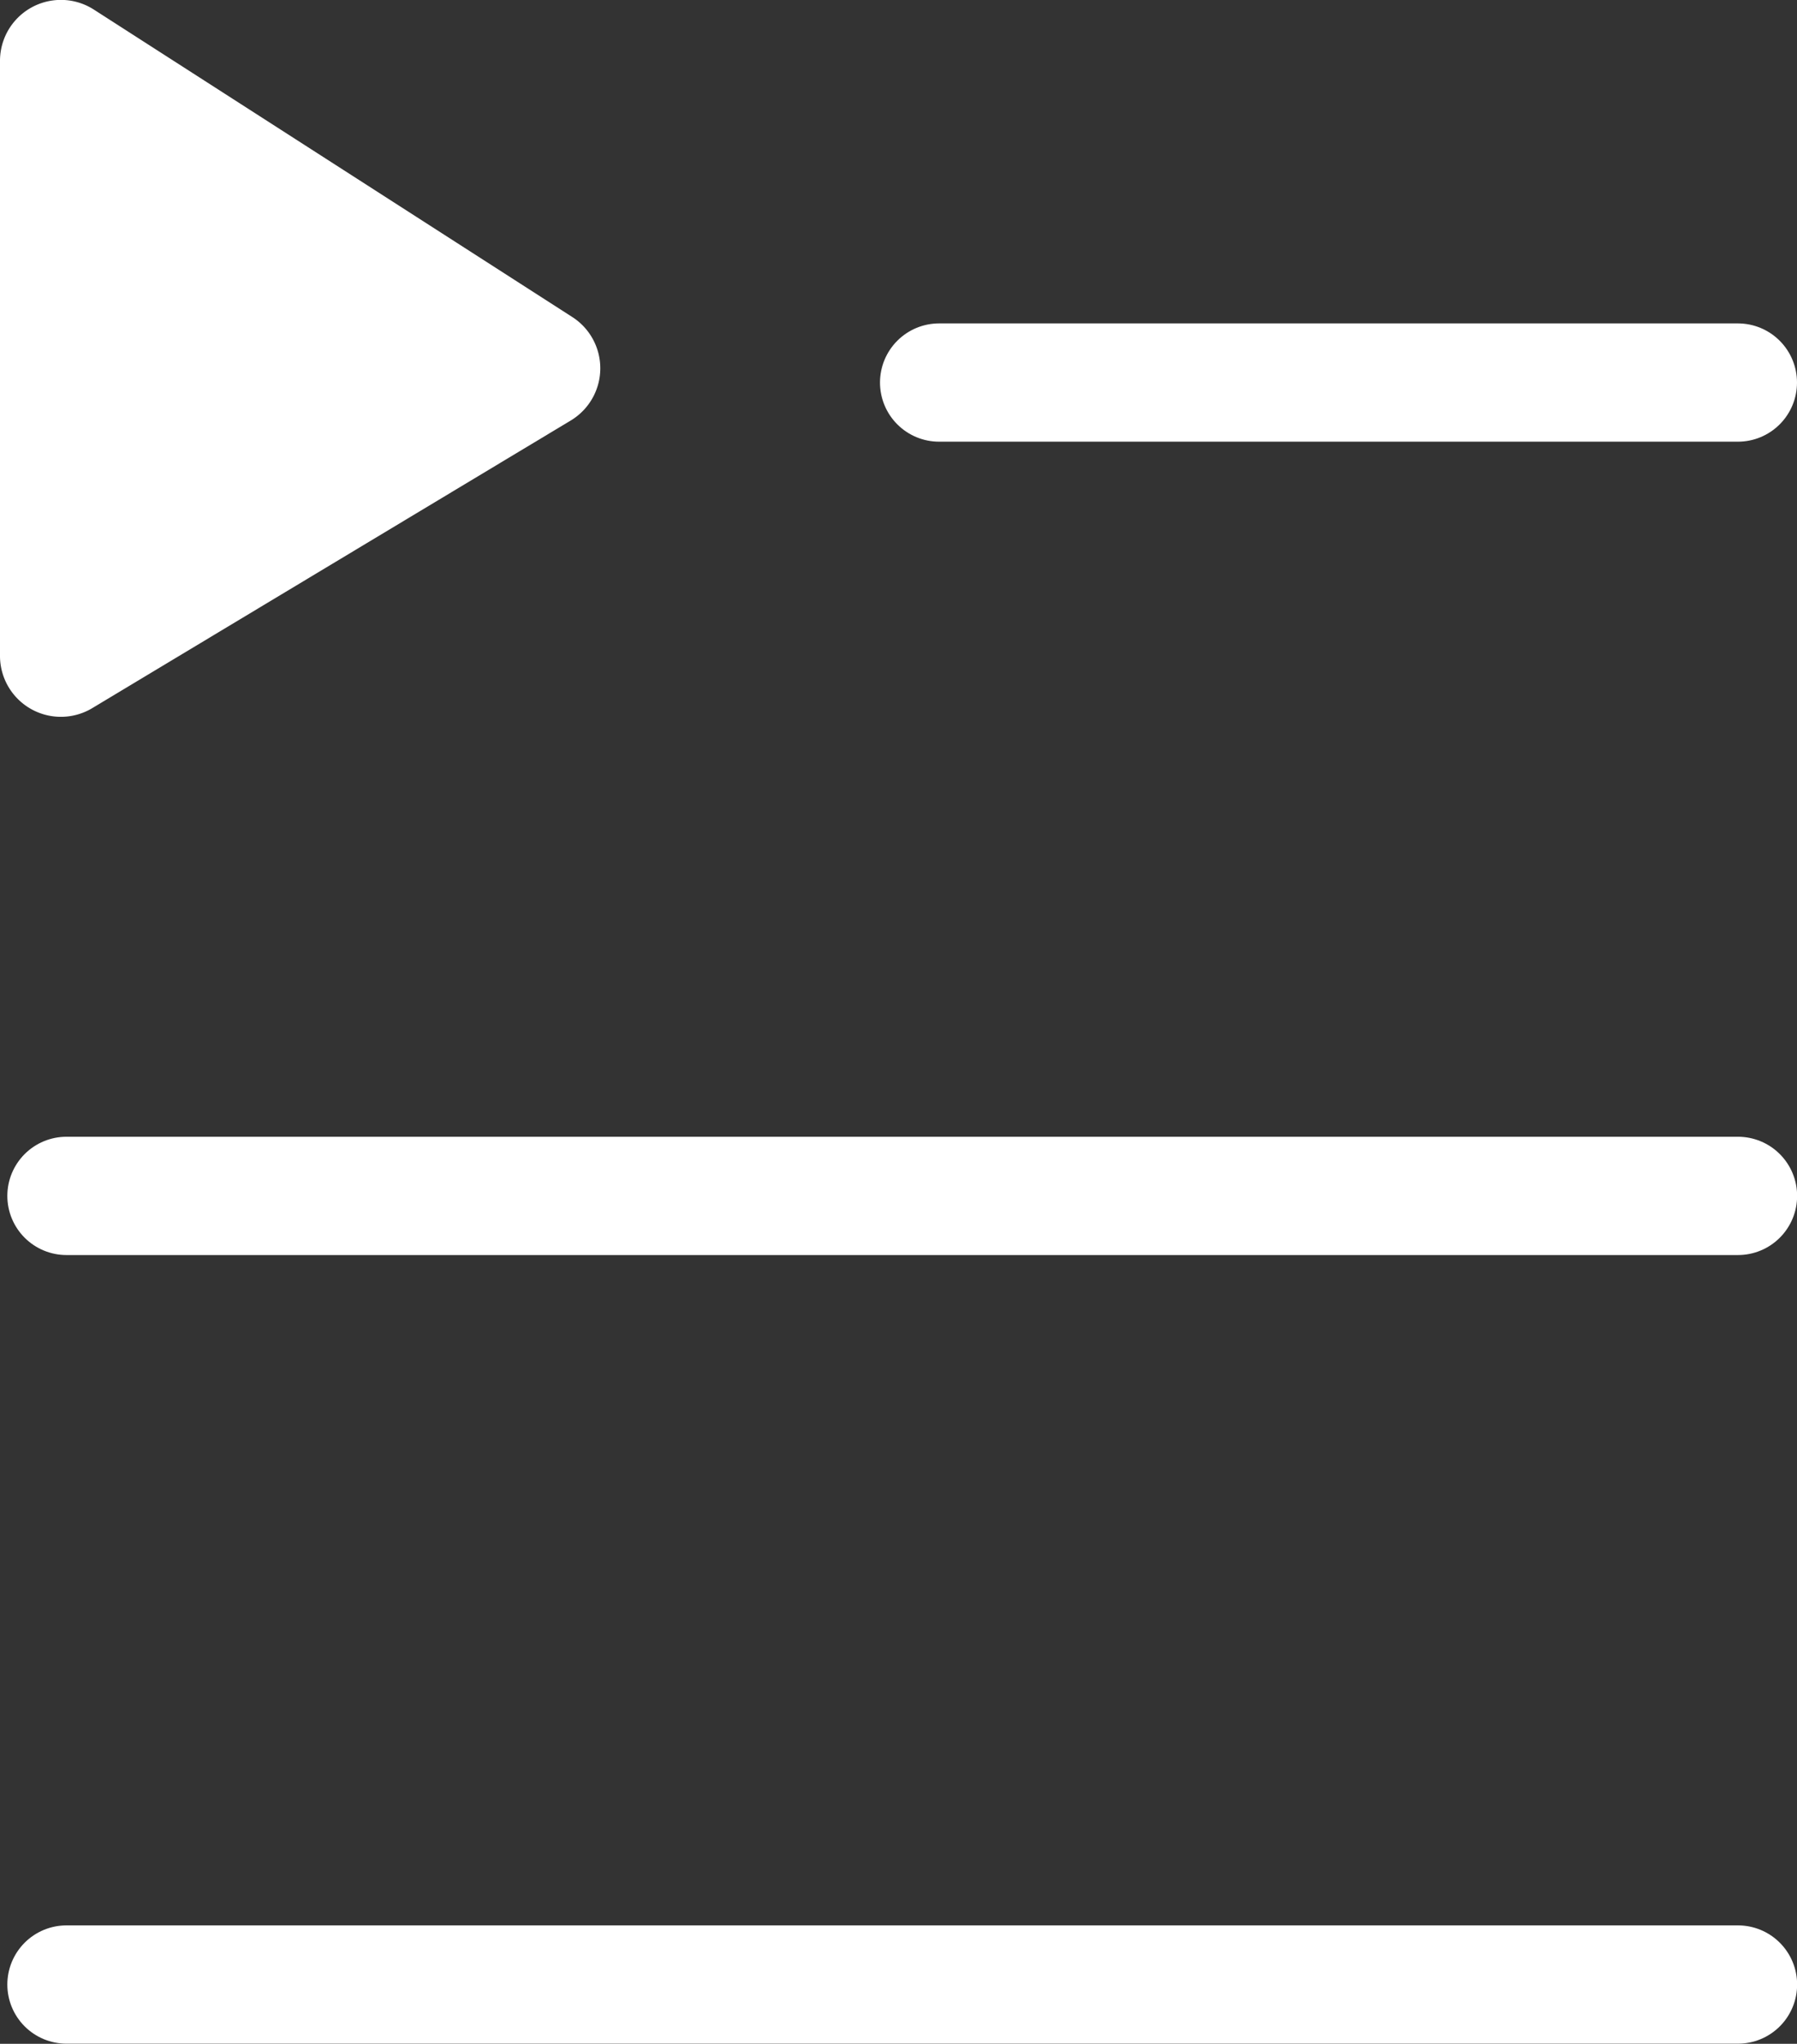 <svg xmlns="http://www.w3.org/2000/svg" width="15.195" height="17.278" viewBox="0 0 15.195 17.278">
  <rect x="0" y="0" width="15.195" height="17.278" fill="#333333" stroke="none"/>
  <g id="Playlist" transform="translate(-262.212 -596.887)">
    <path id="Path_110" data-name="Path 110" d="M262.212,597.4v5.031a.515.515,0,0,0,.781.442l4.045-2.431a.515.515,0,0,0,.013-.875l-4.047-2.6A.515.515,0,0,0,262.212,597.4Z" transform="translate(0 0)" fill="#fff"/>
    <path id="Path_116" data-name="Path 116" d="M0,0H14.134" transform="translate(262.774 613.664)" fill="none" stroke="#fff" stroke-linecap="round" stroke-width="1"/>
    <line id="Line_2" data-name="Line 2" x2="14.134" transform="translate(262.774 606.997)" fill="none" stroke="#fff" stroke-linecap="round" stroke-linejoin="round" stroke-width="1"/>
    <path id="Path_117" data-name="Path 117" d="M0,0H6.754" transform="translate(270.153 600.121)" fill="none" stroke="#fff" stroke-linecap="round" stroke-width="1"/>
  </g>
</svg>
